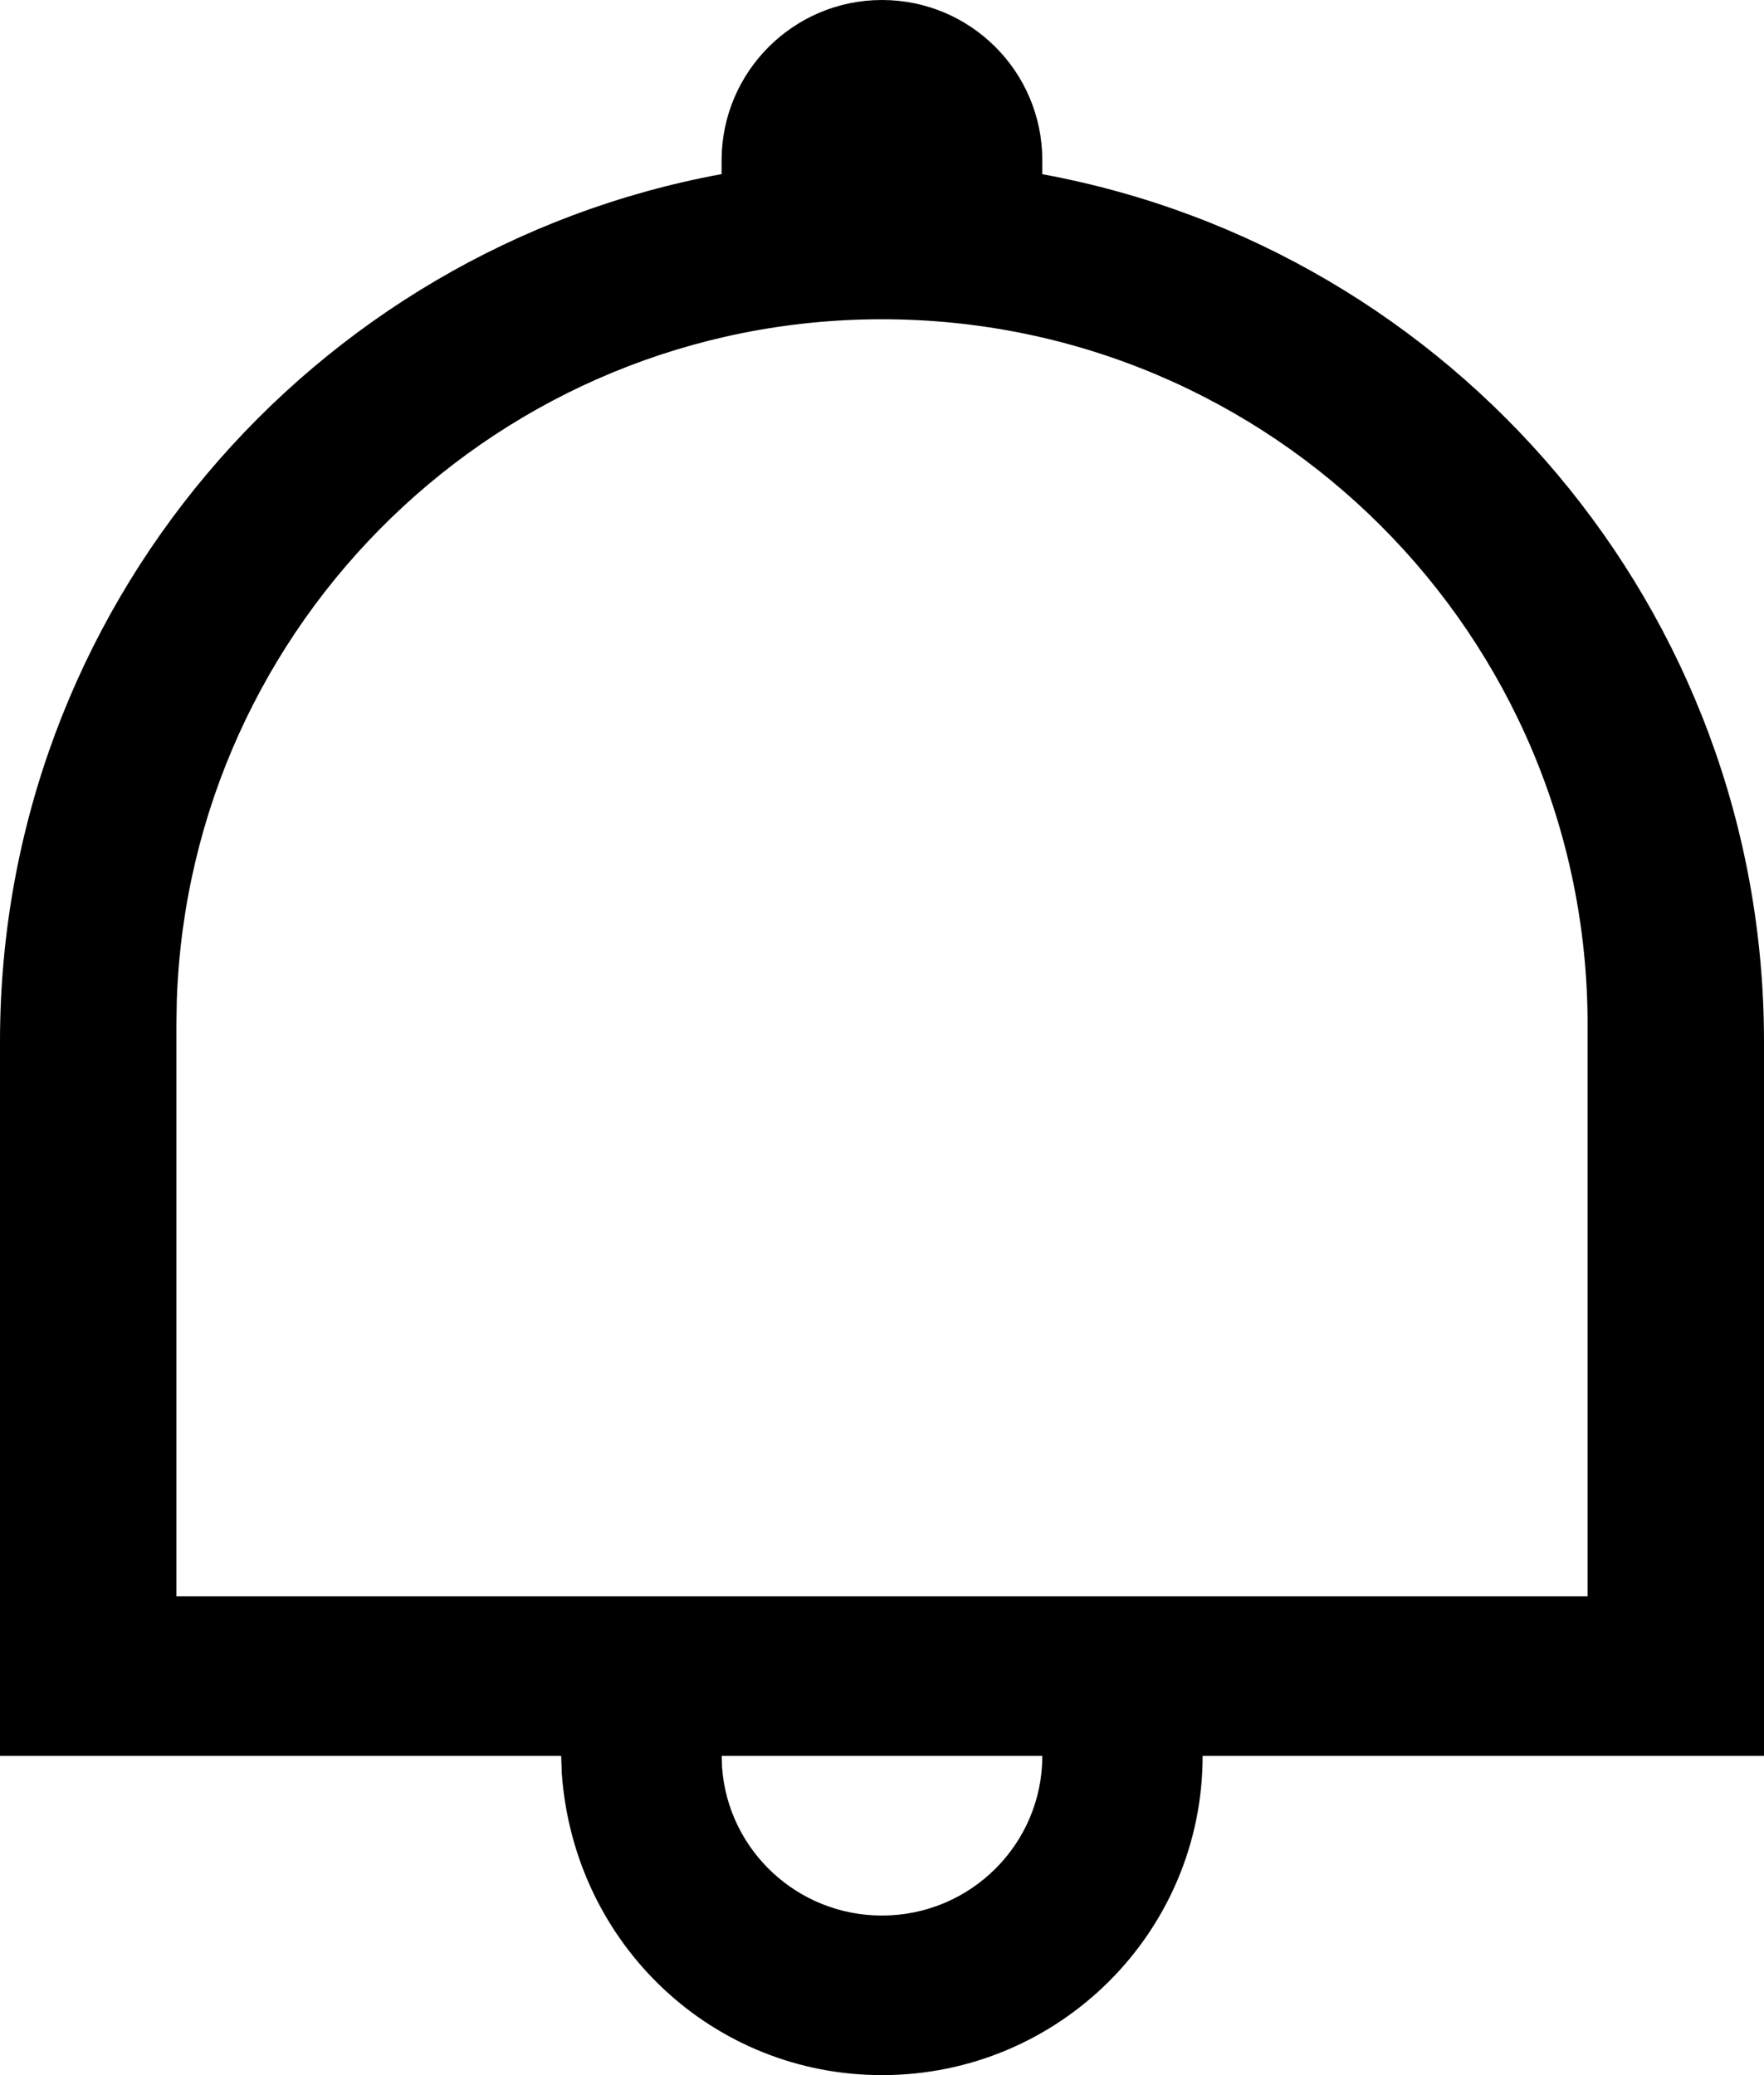 <svg xmlns="http://www.w3.org/2000/svg" width="17" height="20" viewBox="0 0 17 20">
    <path fill-rule="evenodd" d="M8.5 0c.854 0 1.545.692 1.545 1.545v.134C14.003 2.406 17 5.872 17 10.039v6.884h-5.41c0 1.7-1.383 3.077-3.09 3.077-1.621 0-2.964-1.247-3.086-2.906l-.006-.171H0v-6.885c0-4.166 2.998-7.632 6.954-8.36v-.133C6.955.692 7.647 0 8.5 0zm1.545 16.923h-3.09l.004.115c.059.796.726 1.424 1.541 1.424.854 0 1.545-.69 1.545-1.539zM8.5 3.077c-3.676 0-6.67 2.916-6.796 6.561l-.004.239v5.508h13.6V9.877c0-3.756-3.044-6.8-6.8-6.8z"/>
</svg>
